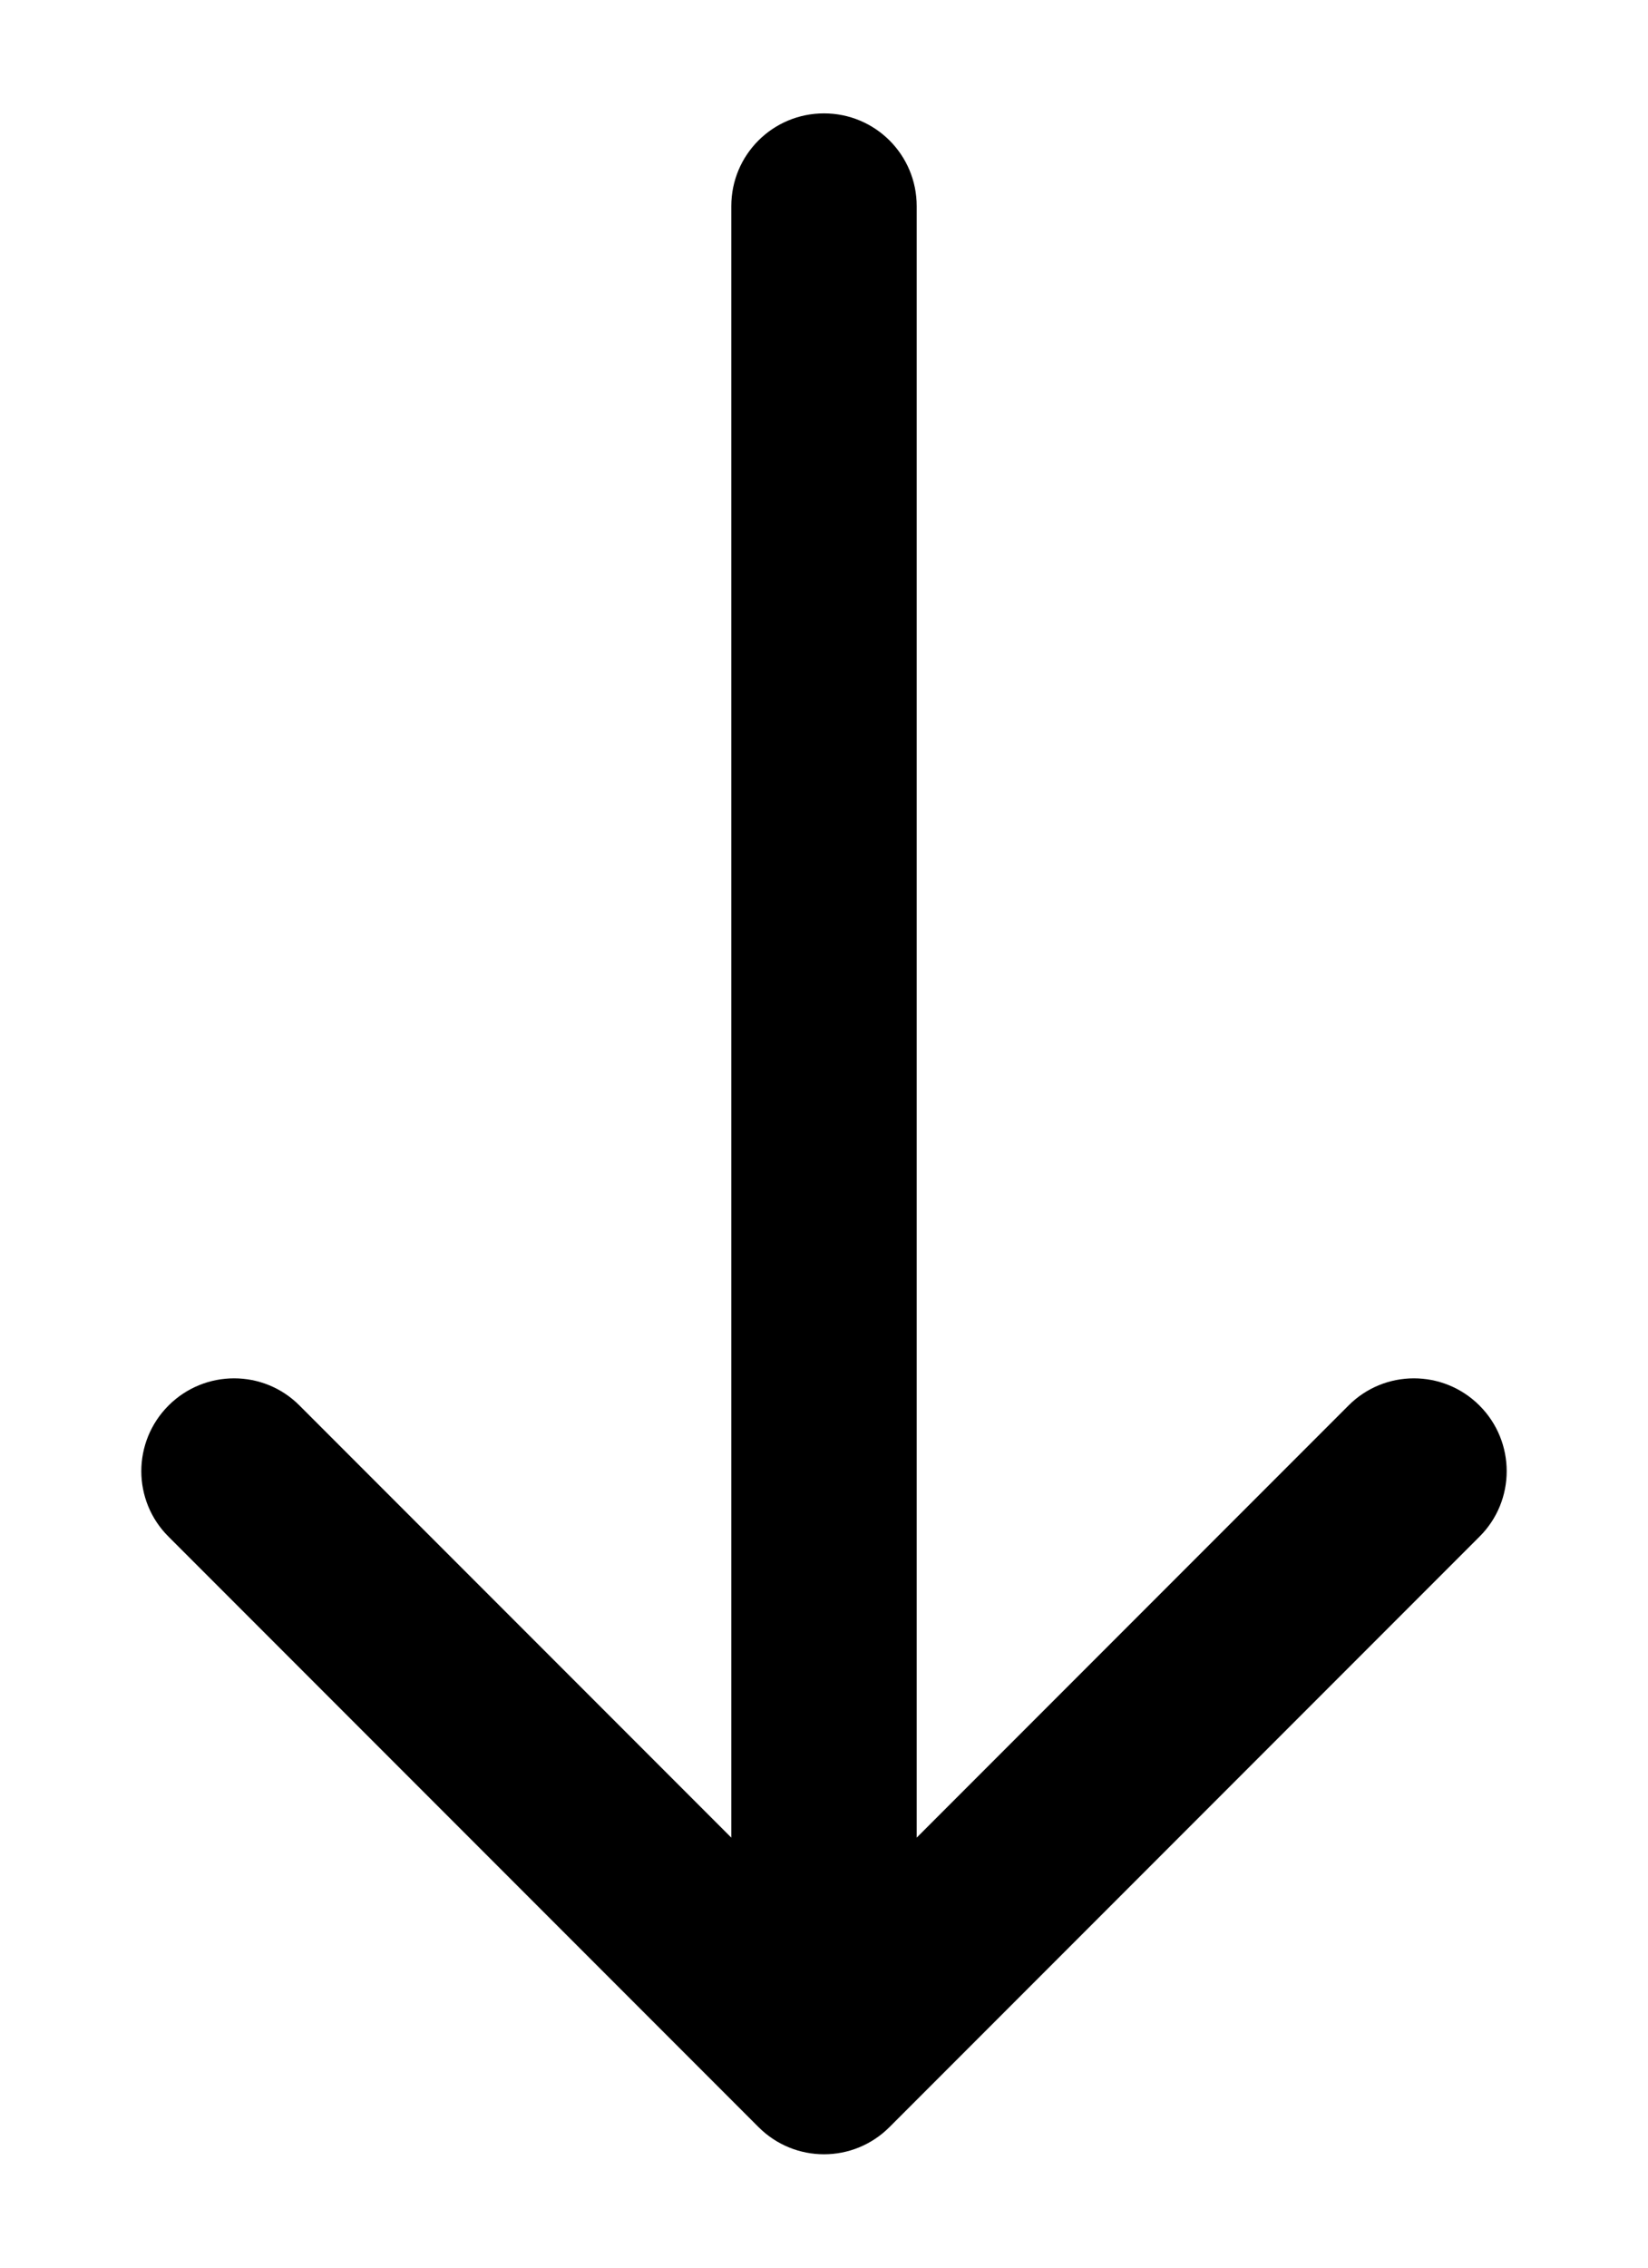 <svg width="8" height="11" viewBox="0 0 8 11" fill="none" xmlns="http://www.w3.org/2000/svg">
<path d="M4.45 1C4.45 0.751 4.249 0.55 4 0.55C3.751 0.55 3.55 0.751 3.55 1L4.45 1ZM3.682 10.318C3.858 10.494 4.142 10.494 4.318 10.318L7.182 7.454C7.358 7.279 7.358 6.994 7.182 6.818C7.006 6.642 6.721 6.642 6.546 6.818L4 9.364L1.454 6.818C1.279 6.642 0.994 6.642 0.818 6.818C0.642 6.994 0.642 7.279 0.818 7.454L3.682 10.318ZM3.55 1L3.55 10L4.45 10L4.45 1L3.55 1Z" fill="black"/>
</svg>
